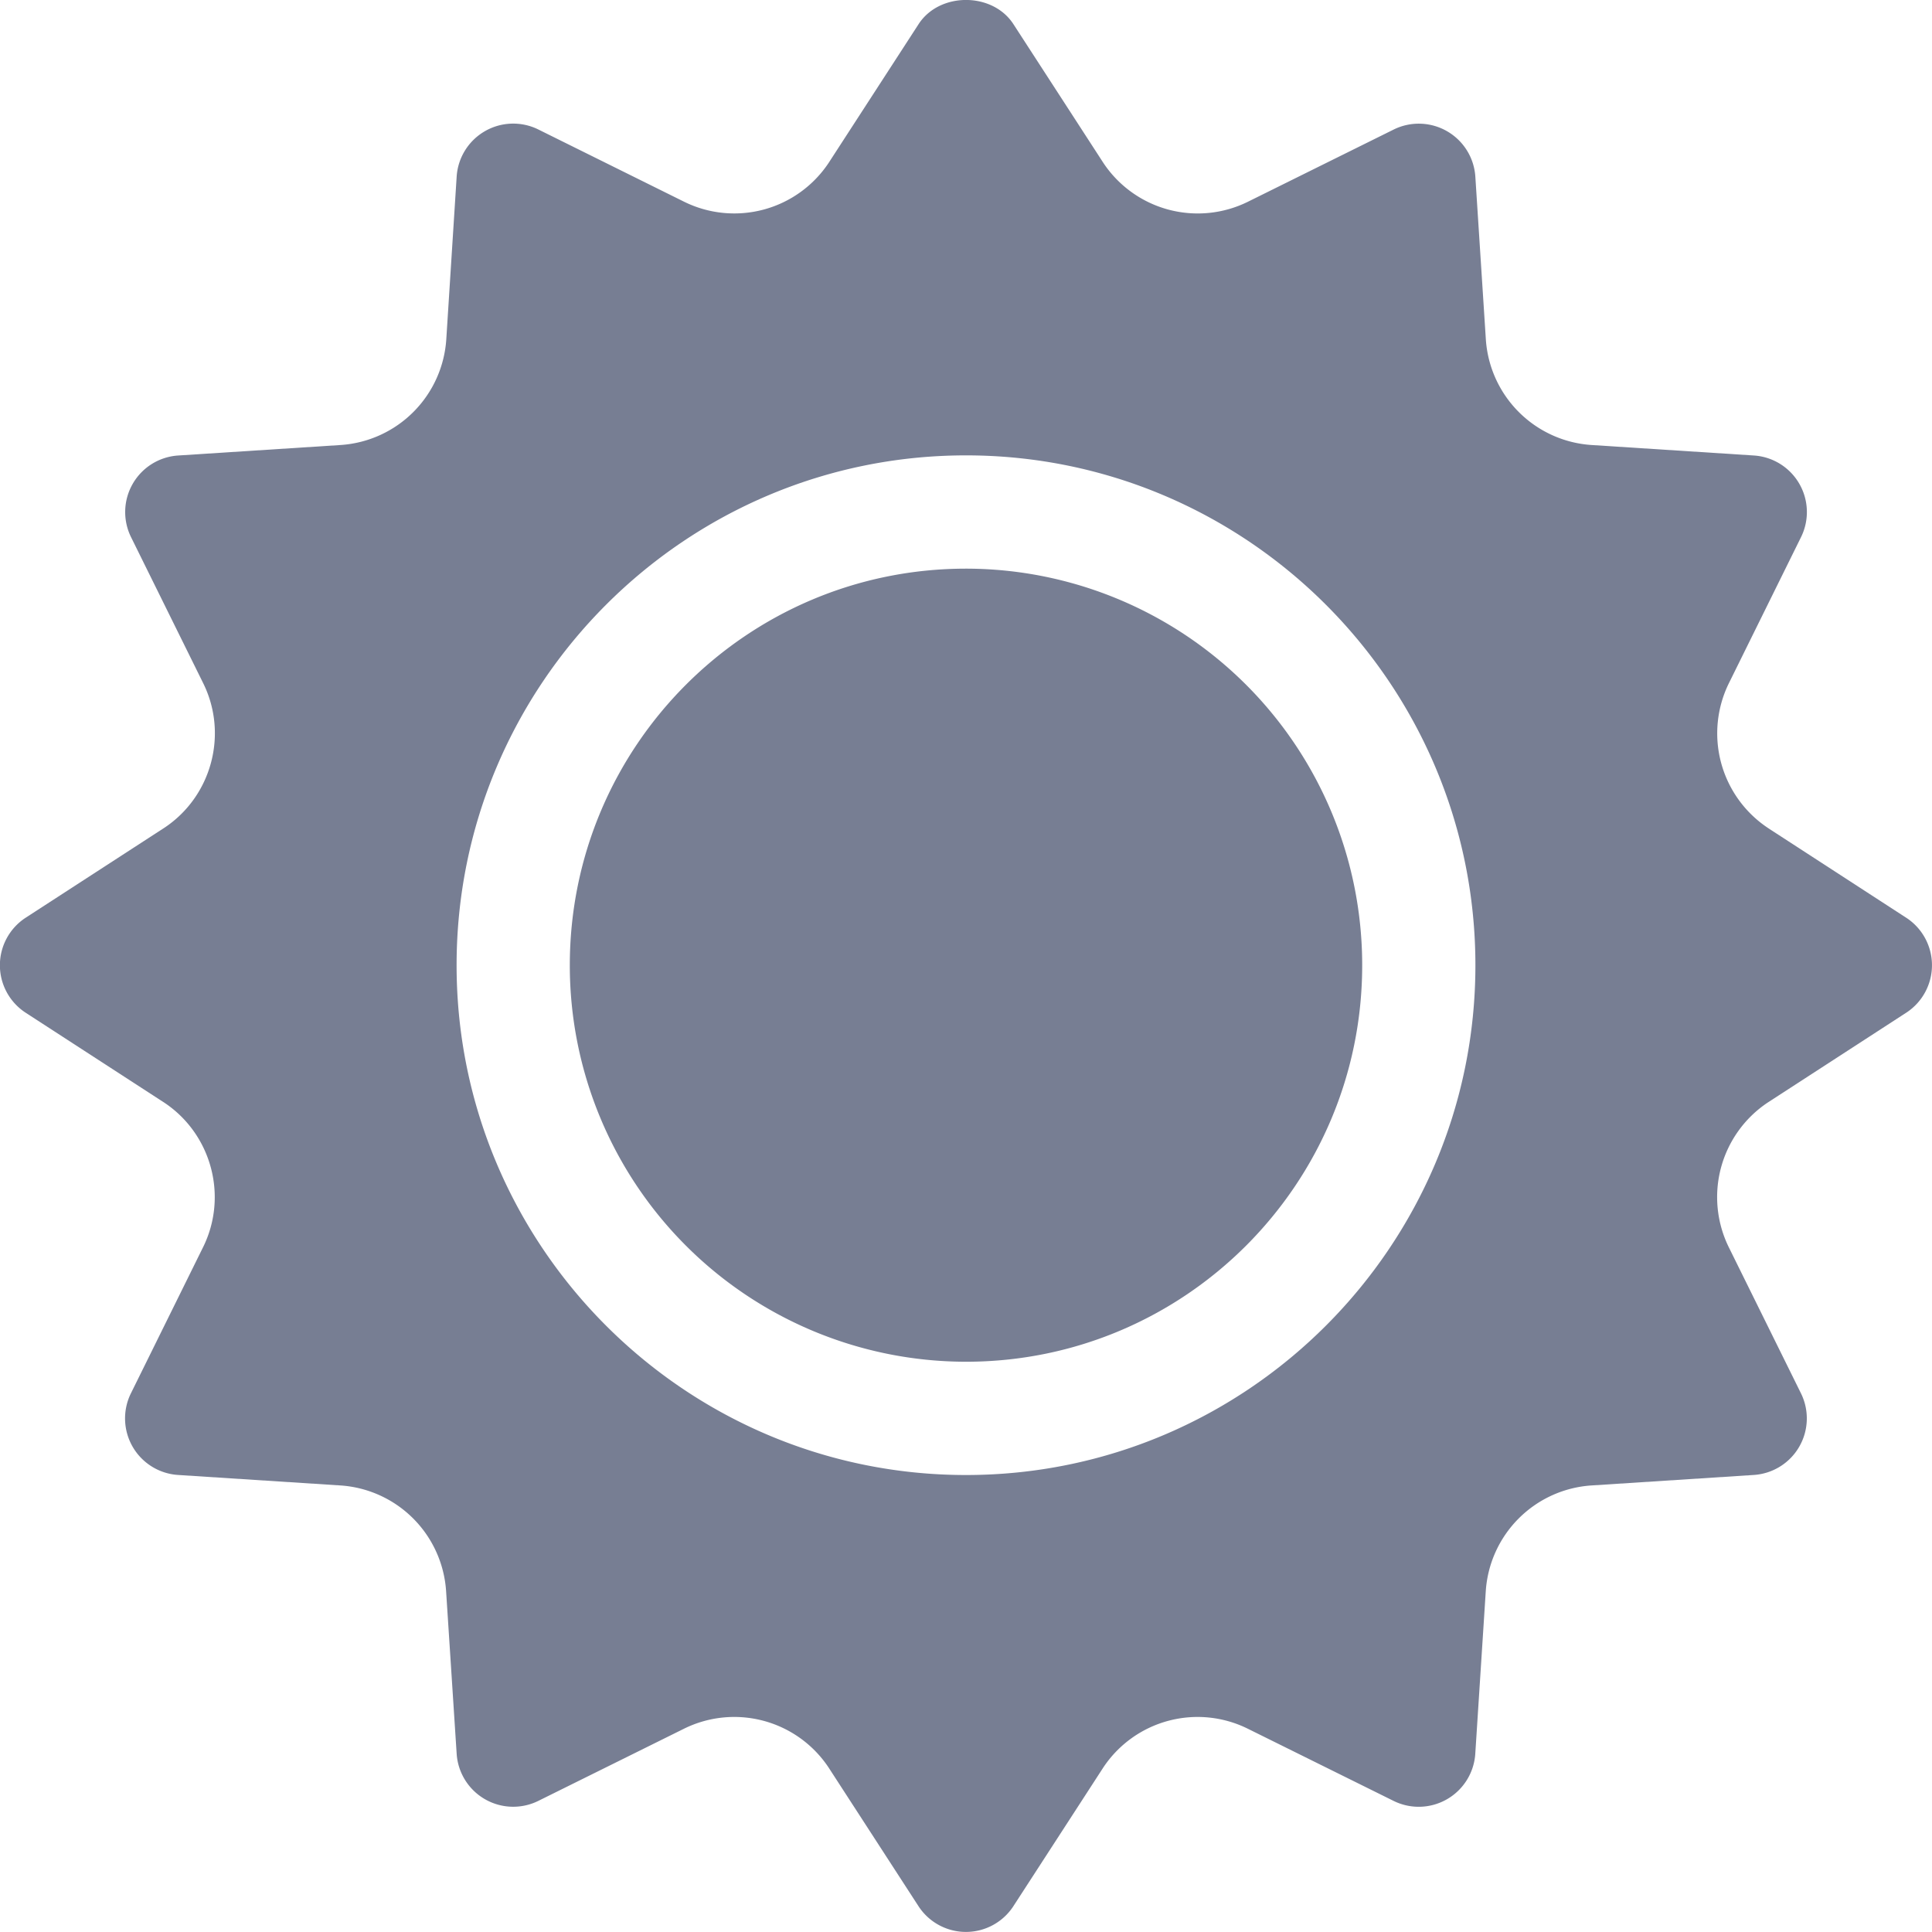 <svg xmlns="http://www.w3.org/2000/svg" width="30" height="30"><g fill="#777E93" fill-rule="evenodd"><path d="M15 22.904c-4.362 0-7.91-3.55-7.91-7.916 0-4.366 3.548-7.917 7.91-7.917s7.91 3.551 7.91 7.917c0 4.365-3.548 7.916-7.91 7.916Zm12.446-10.052a1.764 1.764 0 0 1-.6-2.243l1.12-2.268a.88.88 0 0 0-.73-1.268l-2.524-.163a1.761 1.761 0 0 1-1.64-1.642l-.163-2.525a.88.88 0 0 0-1.267-.732l-2.265 1.122a1.76 1.76 0 0 1-2.243-.602L15.731.367c-.326-.49-1.136-.49-1.462 0l-1.403 2.164a1.76 1.76 0 0 1-2.242.602L8.358 2.01a.88.88 0 0 0-1.267.732L6.93 5.268a1.761 1.761 0 0 1-1.64 1.642l-2.524.163a.88.88 0 0 0-.731 1.268l1.12 2.267c.391.79.133 1.755-.6 2.244L.39 14.256a.88.88 0 0 0 0 1.464l2.163 1.403c.733.49.991 1.454.6 2.244l-1.12 2.268a.88.88 0 0 0 .73 1.268l2.524.163a1.761 1.761 0 0 1 1.64 1.641l.164 2.526a.88.88 0 0 0 1.266.732l2.265-1.122a1.759 1.759 0 0 1 2.243.601l1.403 2.164a.879.879 0 0 0 1.462 0l1.403-2.164a1.758 1.758 0 0 1 2.242-.601l2.266 1.122a.88.88 0 0 0 1.267-.732l.163-2.526a1.761 1.761 0 0 1 1.64-1.641l2.523-.163a.88.88 0 0 0 .731-1.268l-1.12-2.267a1.765 1.765 0 0 1 .6-2.245l2.163-1.403a.88.88 0 0 0 0-1.464l-2.163-1.404Z"/><path d="M15 8.83a6.155 6.155 0 0 1 6.152 6.158c0 3.4-2.754 6.157-6.152 6.157a6.155 6.155 0 0 1-6.152-6.157c0-3.4 2.754-6.158 6.152-6.158"/></g></svg>